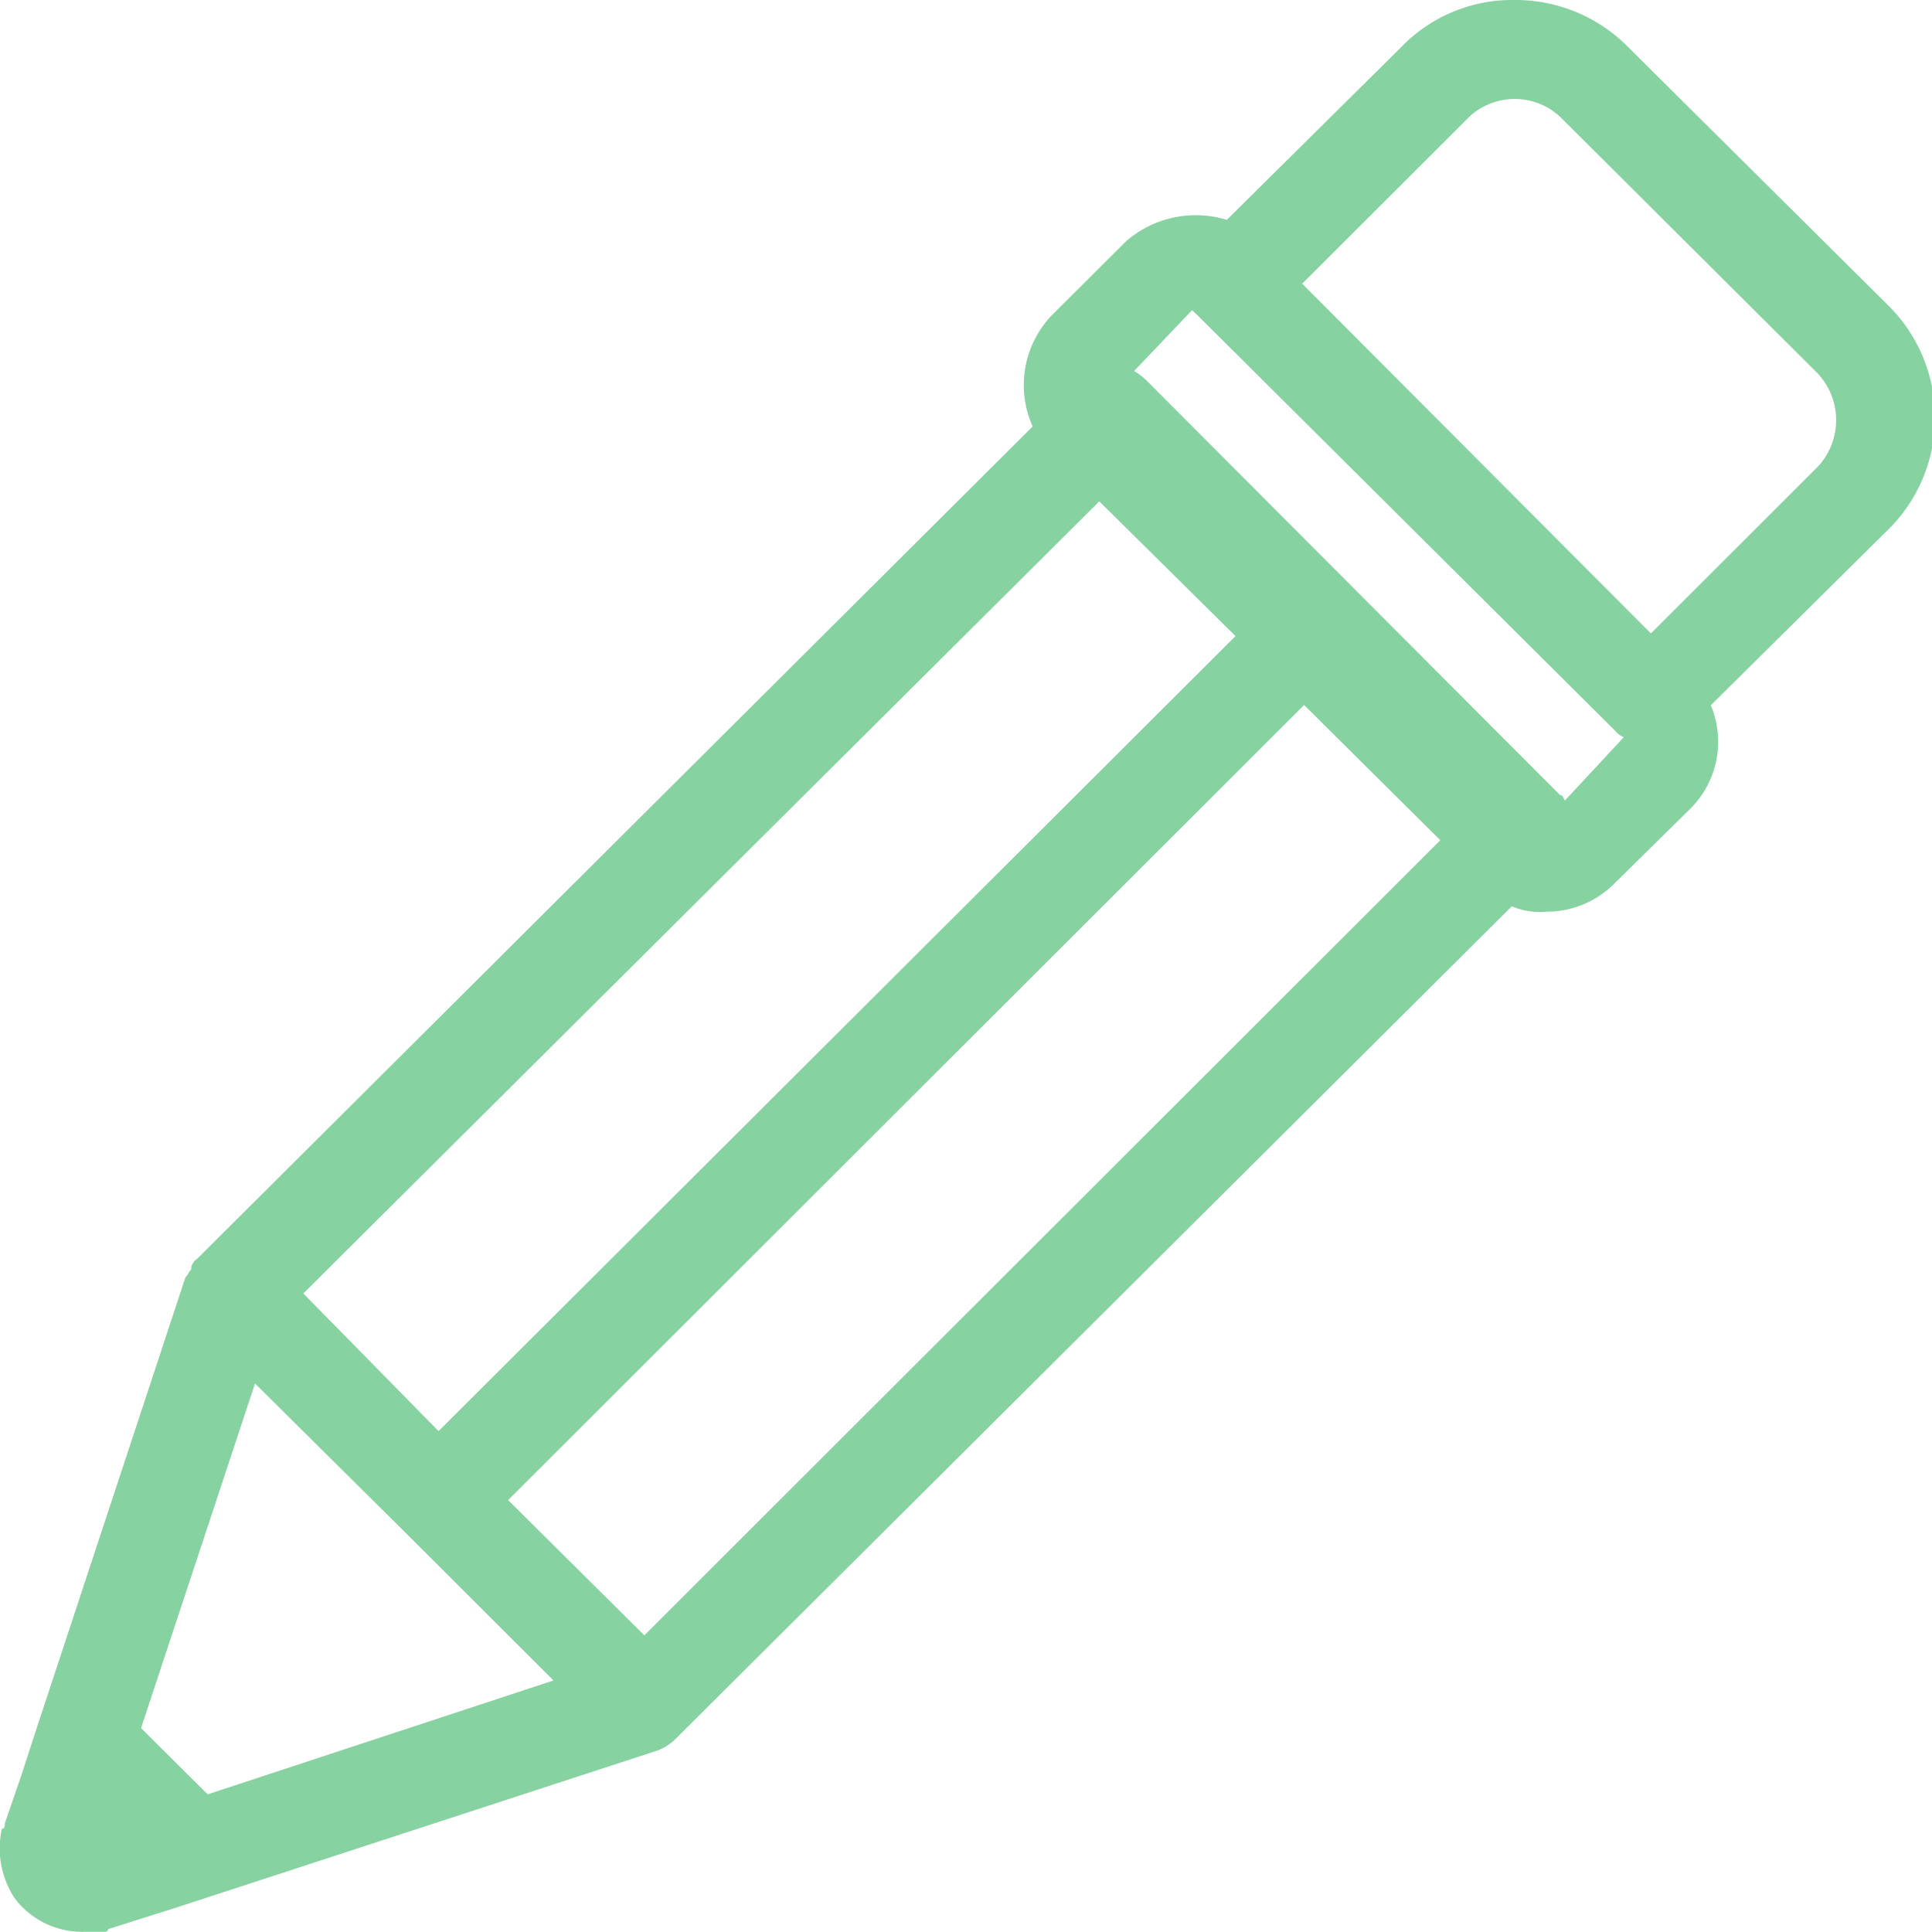 <svg xmlns="http://www.w3.org/2000/svg" width="20" height="20" viewBox="0 0 20 20">
<defs>
    <style>
      .cls-1 {
        fill: #86d2a1;
        fill-rule: evenodd;
      }
    </style>
  </defs>
  <path id="Forma_1" data-name="Forma 1" class="cls-1" d="M1568.54,437.155l-2.68-2.662a1.636,1.636,0,0,0-1.18-.493,1.6,1.6,0,0,0-1.18.493l-1.8,1.783a1.1,1.1,0,0,0-1.04.219l-0.77.767a1.046,1.046,0,0,0-.2,1.153l-8.65,8.617a0.153,0.153,0,0,0-.06.081v0.028c-0.03.028-.03,0.056-0.06,0.081h0l-1.54,4.667h0l-0.16.493-0.17.493c0,0.028,0,.056-0.03.056a0.931,0.931,0,0,0,.08.63,0.6,0.6,0,0,0,.09.137,0.876,0.876,0,0,0,.68.3h0.2c0.02,0,.05,0,0.05-0.028l0.69-.218,4.96-1.619h0a0.54,0.54,0,0,0,.2-0.109l8.68-8.642a0.748,0.748,0,0,0,.36.056,0.989,0.989,0,0,0,.71-0.3l0.78-.768a0.977,0.977,0,0,0,.21-1.069l1.8-1.783A1.632,1.632,0,0,0,1568.54,437.155Zm-12.87,13.774-1.41-1.4,8.24-8.231,1.41,1.4Zm6.12-10.344-8.25,8.23-1.4-1.425,8.24-8.2Zm-10.64,11.99-0.69-.686,1.18-3.567,1.55,1.537h0l1.54,1.537Zm14.05-10.288c-0.02-.028-0.02-0.056-0.05-0.056l-4.27-4.281a0.654,0.654,0,0,0-.14-0.109l0.6-.63,0.06,0.056h0l4.33,4.308a0.182,0.182,0,0,0,.08.056Zm2.62-3.458-1.73,1.728-3.61-3.62,1.73-1.728a0.691,0.691,0,0,1,.94,0l2.67,2.66A0.708,0.708,0,0,1,1567.82,438.829Z" transform="translate(-1549 -434)"/>
</svg>
